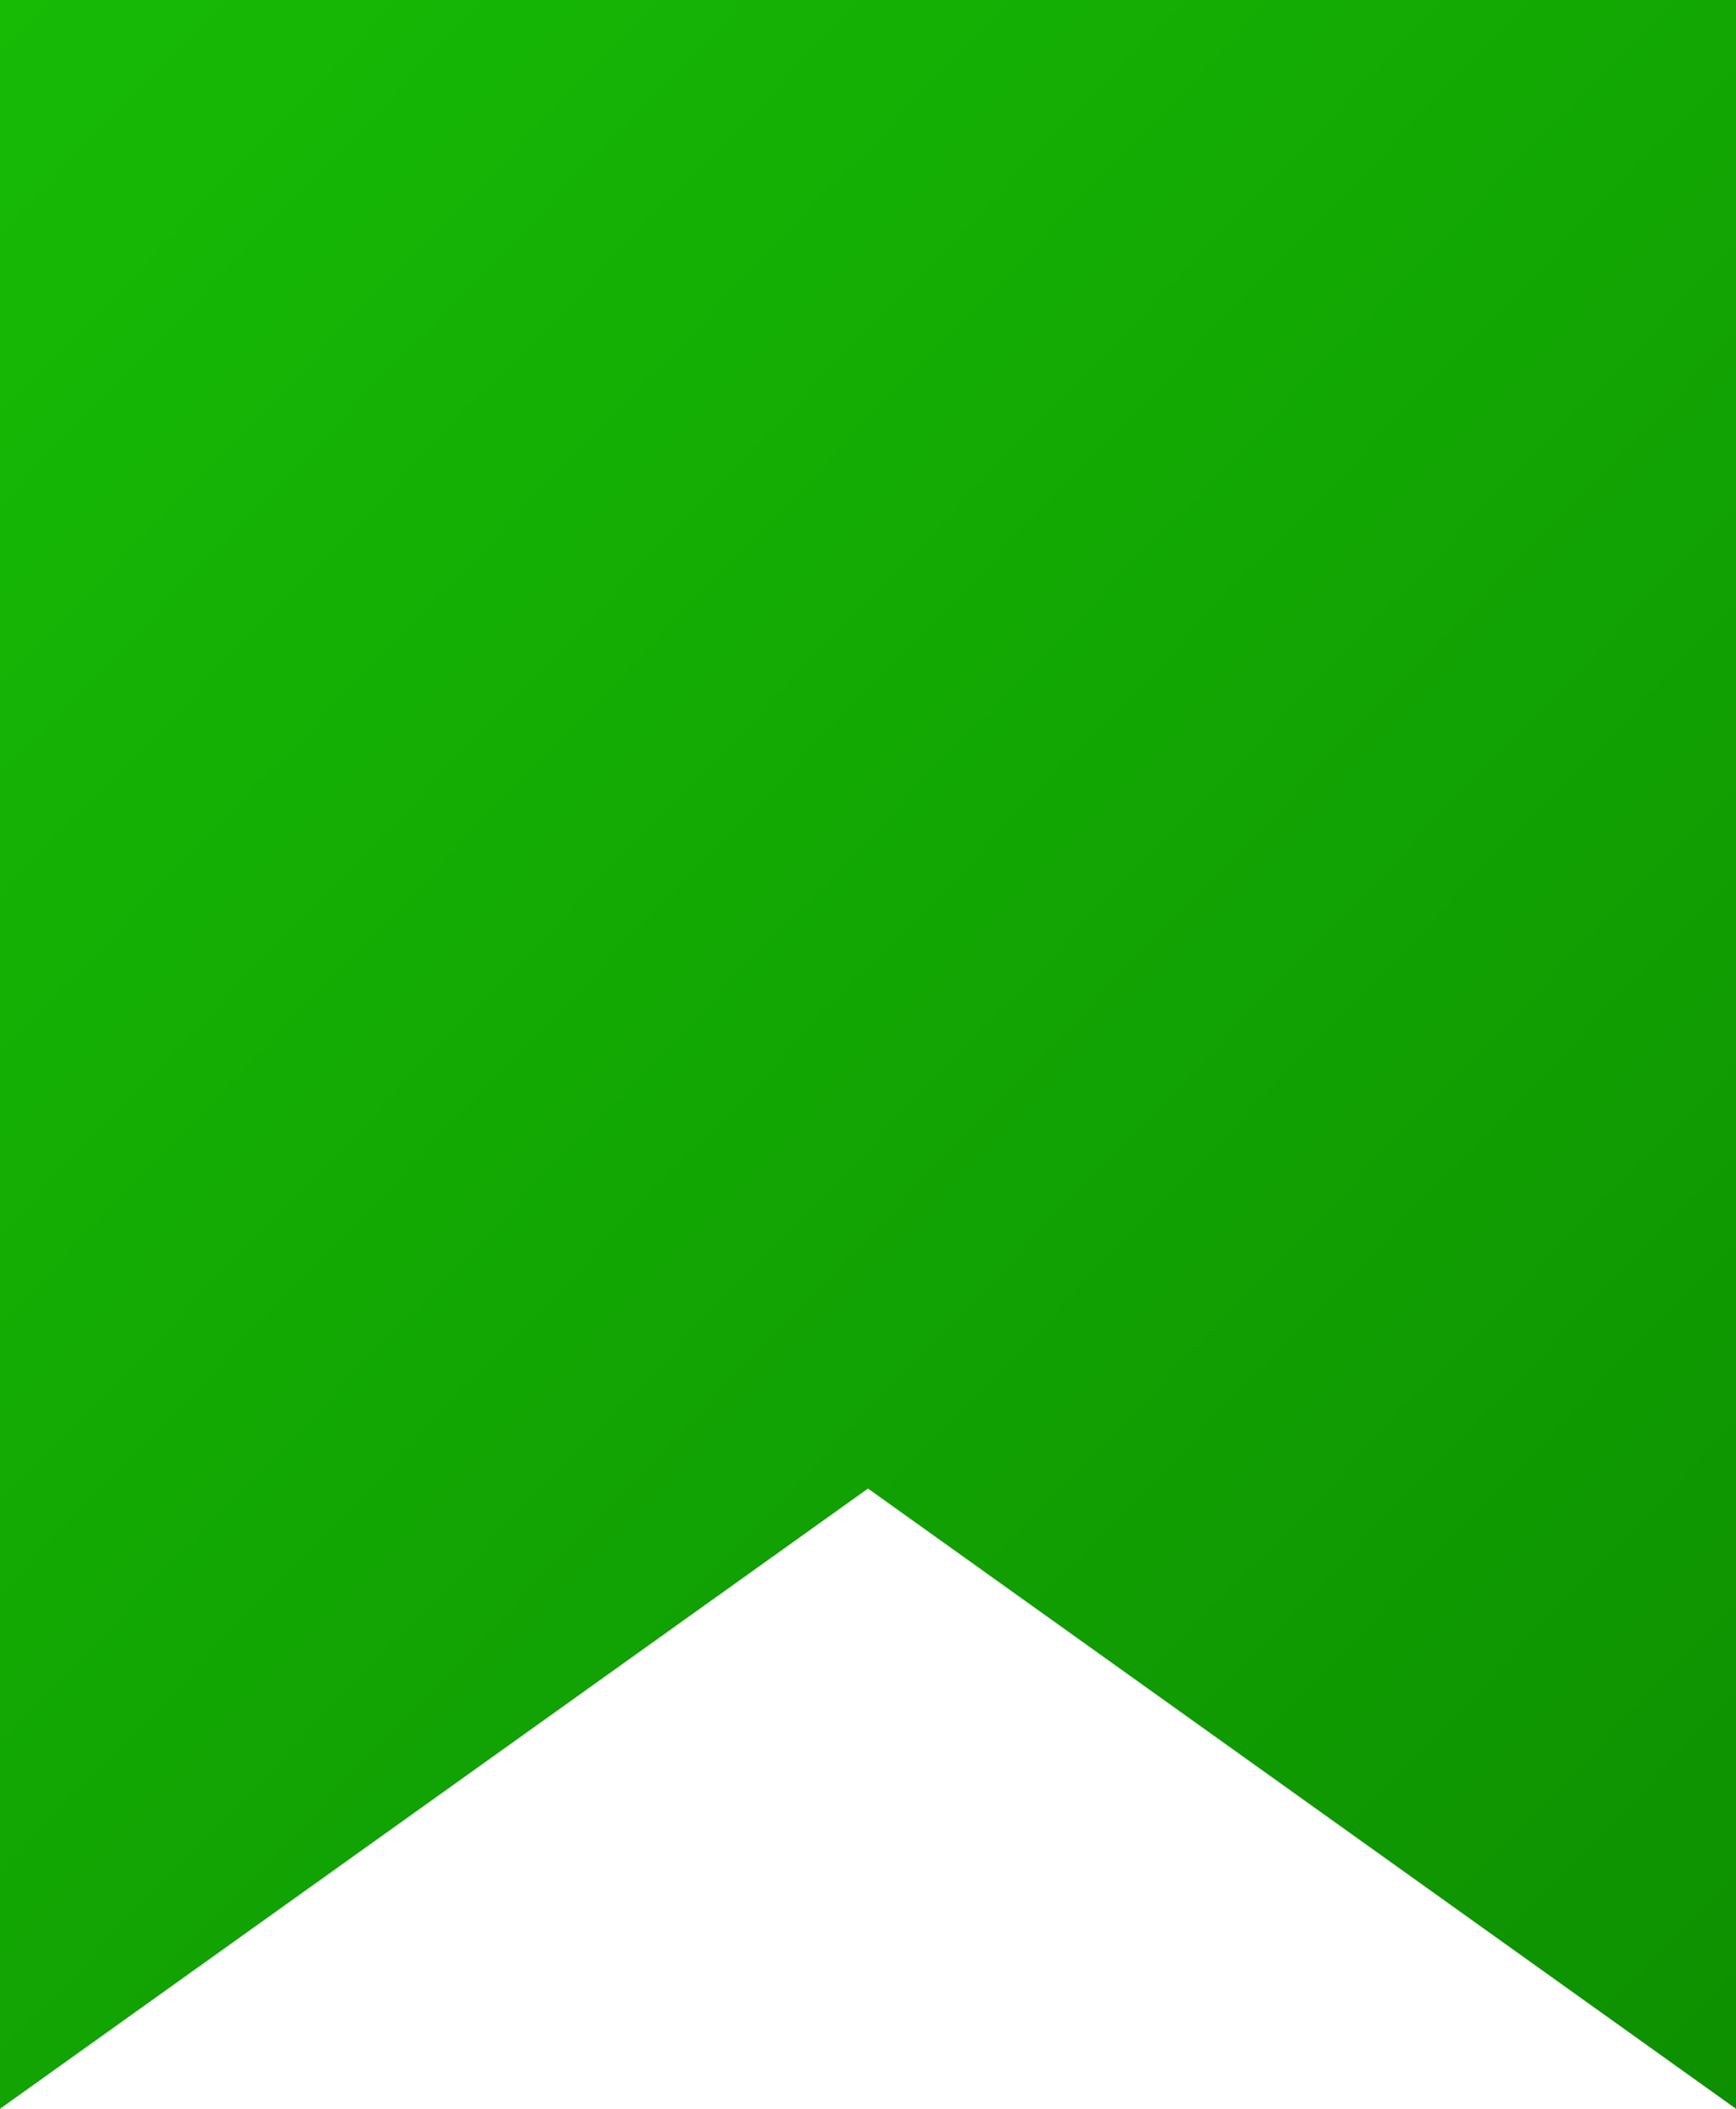 <svg width="56" height="68" viewBox="0 0 56 68" fill="none" xmlns="http://www.w3.org/2000/svg">
<path fill-rule="evenodd" clip-rule="evenodd" d="M56 0L0 0L0 68L28 48L56 68L56 0Z" fill="url(#paint0_linear_5189_491)"/>
<defs>
<linearGradient id="paint0_linear_5189_491" x1="56" y1="73.667" x2="-12.755" y2="7.608" gradientUnits="userSpaceOnUse">
<stop stop-color="#0D8E00"/>
<stop offset="1" stop-color="#17BD06"/>
</linearGradient>
</defs>
</svg>
